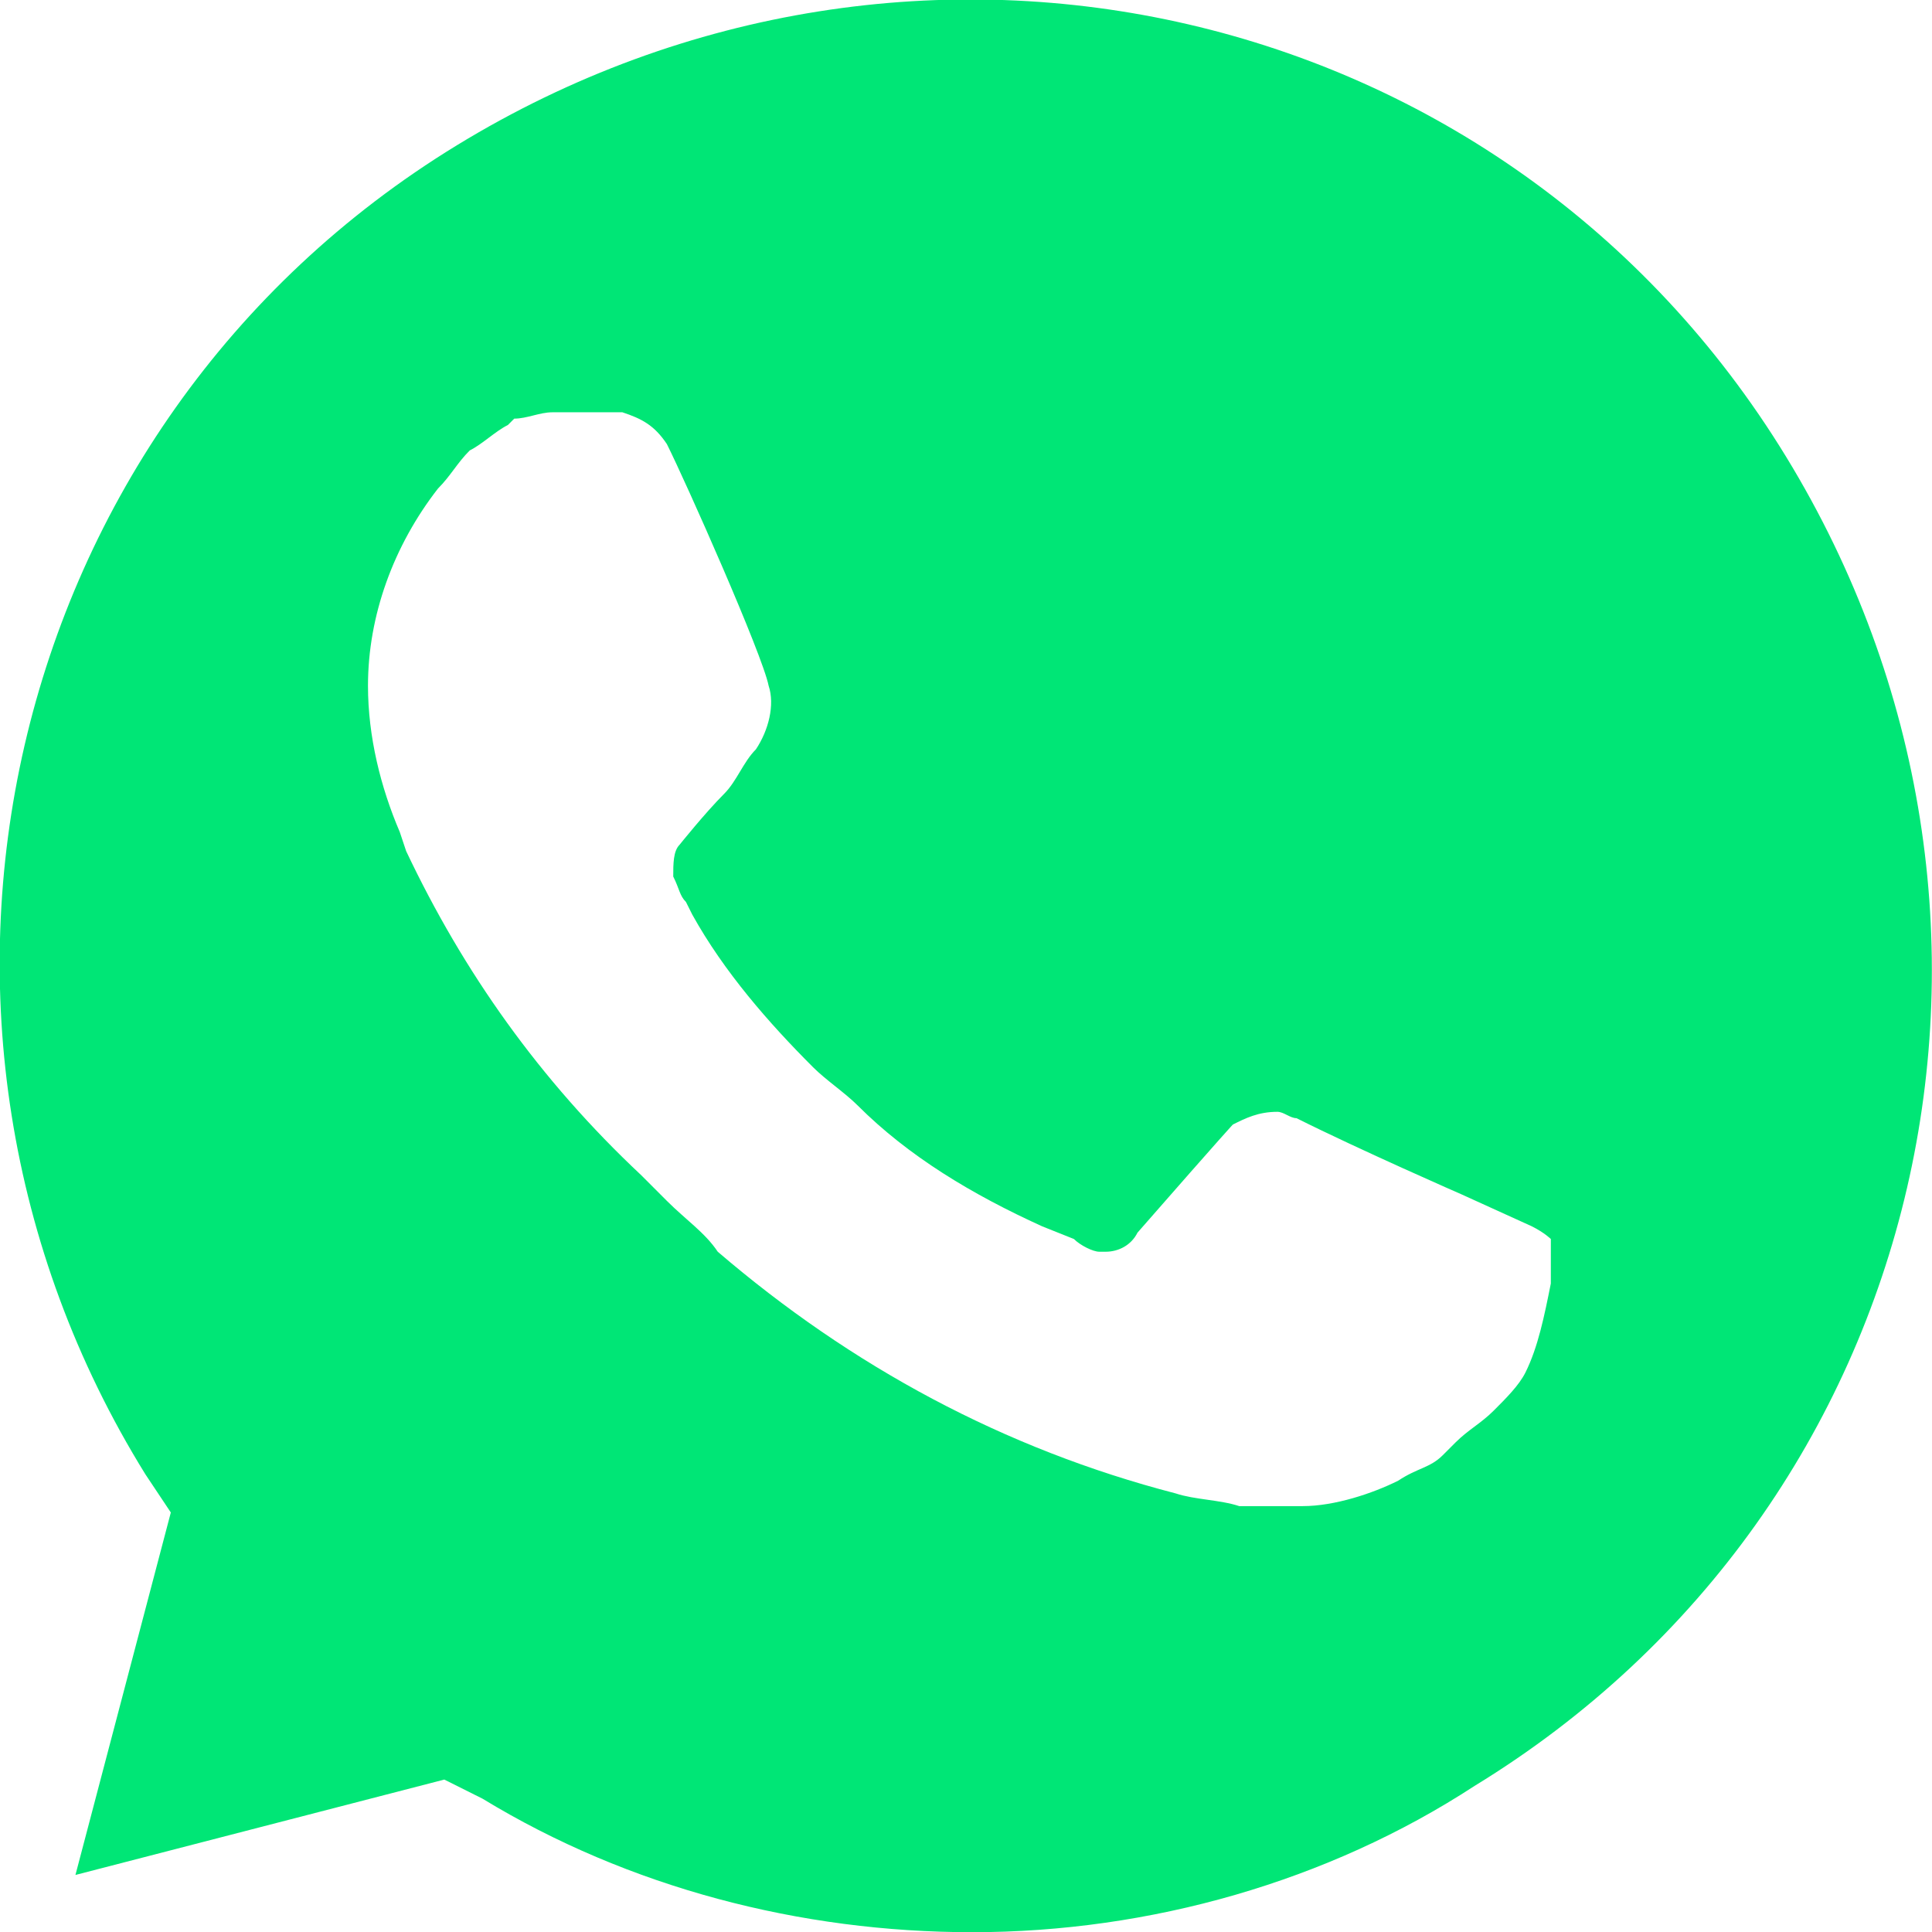<?xml version="1.0" encoding="utf-8"?>
<!-- Generator: Adobe Illustrator 16.0.0, SVG Export Plug-In . SVG Version: 6.00 Build 0)  -->
<!DOCTYPE svg PUBLIC "-//W3C//DTD SVG 1.1//EN" "http://www.w3.org/Graphics/SVG/1.1/DTD/svg11.dtd">
<svg version="1.1" id="Layer_1" xmlns="http://www.w3.org/2000/svg" xmlns:xlink="http://www.w3.org/1999/xlink" x="0px" y="0px"
	 width="600px" height="600px" viewBox="0 0 600 600" enable-background="new 0 0 600 600" xml:space="preserve">
<path fill="#00E676" d="M554.701,141.865C467.802-0.336,284.128-41.809,141.93,45.091C-0.271,131.99-41.744,317.641,45.156,457.862
	l7.897,11.854L23.429,582.286l114.55-29.624l11.849,5.922c45.427,27.656,98.751,41.479,152.077,41.479
	c55.301,0,110.602-15.797,156.022-45.426C600.128,467.737,641.606,284.063,554.701,141.865z M481.624,398.613
	c-1.975,9.875-3.947,19.749-7.895,27.65c-1.975,3.953-5.928,7.901-9.875,11.849c-3.954,3.947-7.902,5.927-11.85,9.875l-3.952,3.954
	c-3.948,3.947-7.902,3.947-13.822,7.895c-7.902,3.954-19.75,7.901-29.631,7.901c-5.923,0-13.822,0-19.75,0
	c-5.922-1.974-13.822-1.974-19.749-3.947c-53.321-13.822-100.722-39.506-142.196-75.052c-3.95-5.927-9.875-9.874-15.802-15.796
	l-7.897-7.907c-31.602-29.619-55.302-63.196-73.075-100.722l-1.976-5.924c-5.925-13.826-9.875-29.625-9.875-45.424
	c0-21.727,7.901-43.452,21.726-61.226c3.947-3.951,5.924-7.901,9.875-11.852c3.948-1.974,7.898-5.924,11.85-7.898l1.974-1.977
	c3.95,0,7.901-1.974,11.851-1.974c5.925,0,11.849,0,15.799,0h5.924c5.928,1.974,9.878,3.951,13.826,9.875
	c5.927,11.849,29.624,65.177,31.601,75.051c1.974,5.925,0,13.822-3.951,19.75c-3.95,3.948-5.924,9.875-9.875,13.822
	c-5.924,5.927-13.825,15.803-13.825,15.803c-1.974,1.974-1.974,5.924-1.974,9.875c1.974,3.95,1.974,5.924,3.95,7.901l1.974,3.947
	c9.875,17.776,23.7,33.578,37.526,47.4c3.95,3.953,9.875,7.901,13.825,11.849c15.8,15.803,35.55,27.651,57.272,37.526l9.881,3.947
	c1.974,1.979,5.921,3.953,7.896,3.953h1.973c3.948,0,7.902-1.974,9.882-5.927c27.645-31.599,29.617-33.573,29.617-33.573
	c3.954-1.979,7.902-3.953,13.829-3.953c1.973,0,3.947,1.974,5.921,1.974c19.751,9.882,51.354,23.704,51.354,23.704l21.723,9.875
	c3.947,1.974,5.922,3.947,5.922,3.947C481.624,388.738,481.624,394.666,481.624,398.613z"/>
</svg>
